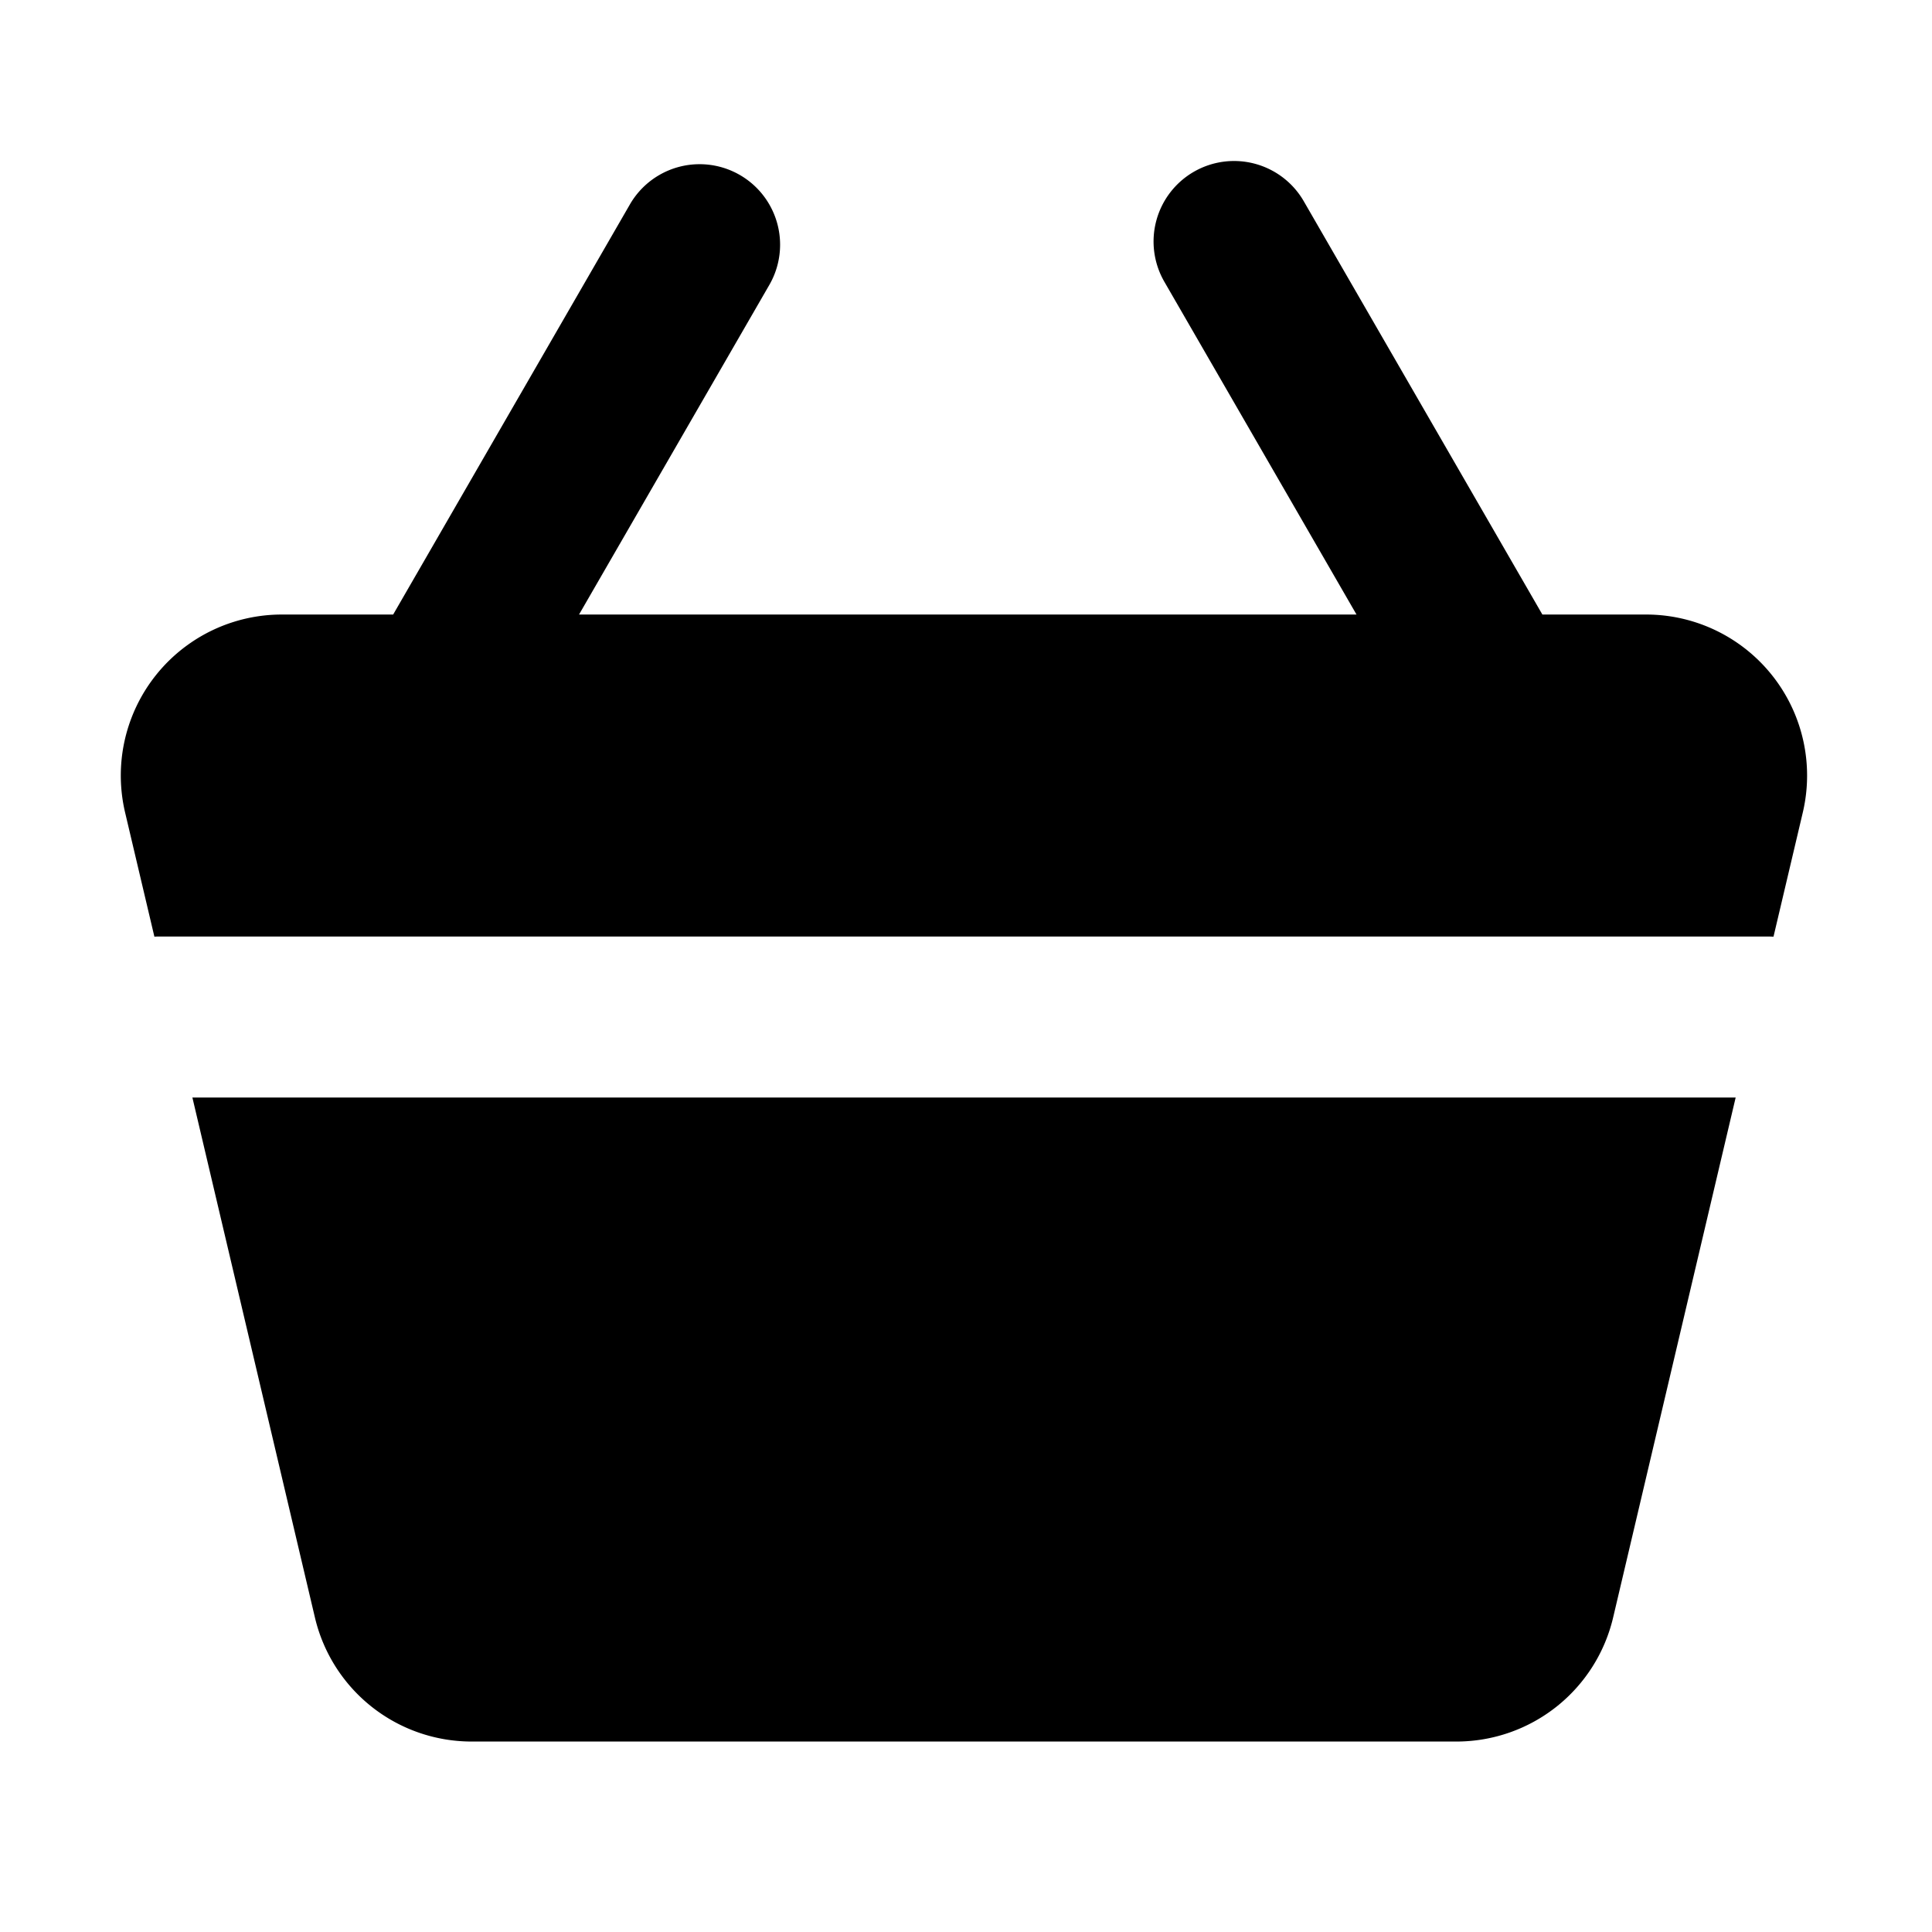 <svg xmlns="http://www.w3.org/2000/svg" width="24" height="24" fill="none" viewBox="0 0 24 24">
    <path fill="currentColor" d="M14.83 2.134a1 1 0 0 1 1.366.366l2.964 5.134h1.288a2 2 0 0 1 1.947 2.459l-.364 1.543a1.067 1.067 0 0 0-.056-.002h-20c-.02 0-.038 0-.057.002l-.364-1.543a2 2 0 0 1 1.947-2.459h1.383l2.944-5.1a1 1 0 0 1 1.732 1l-2.367 4.1h9.658L14.464 3.5a1 1 0 0 1 .366-1.366ZM21.56 13.634H2.39l1.522 6.459a2 2 0 0 0 1.947 1.541h12.233a2 2 0 0 0 1.947-1.541l1.522-6.459Z"/>
</svg>
